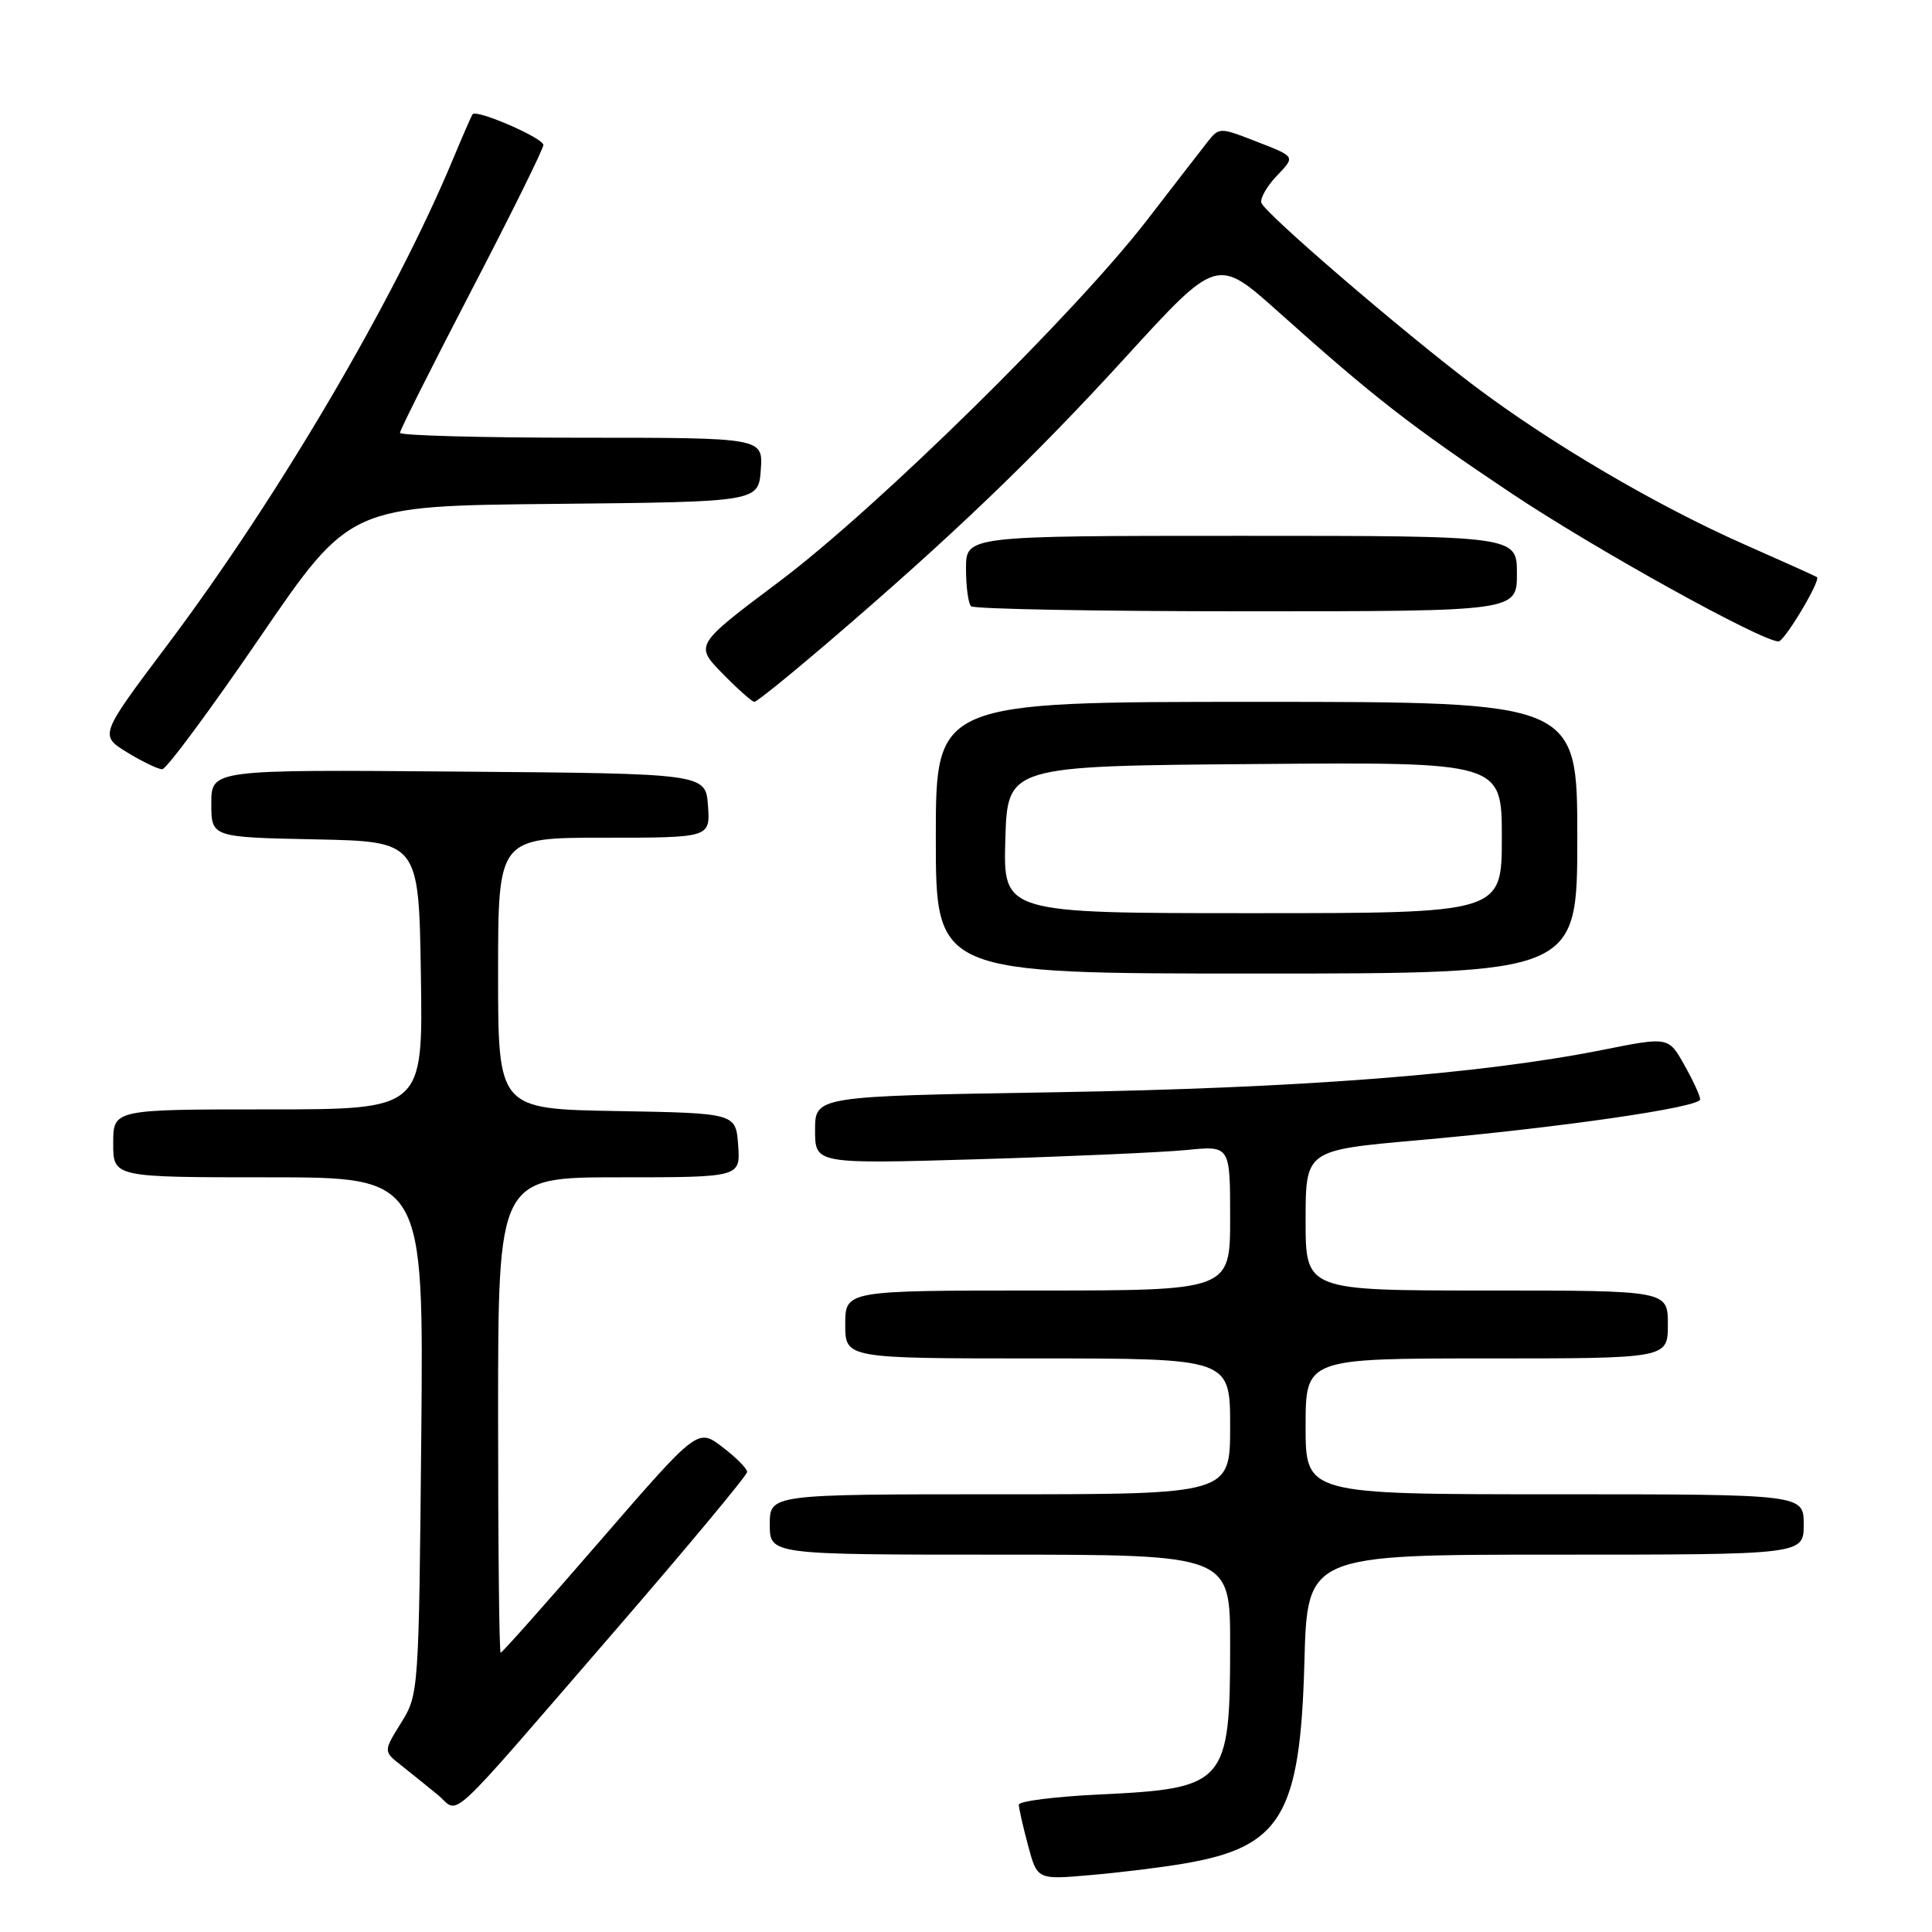 <?xml version="1.0" encoding="UTF-8" standalone="no"?>
<!DOCTYPE svg PUBLIC "-//W3C//DTD SVG 1.1//EN" "http://www.w3.org/Graphics/SVG/1.1/DTD/svg11.dtd" >
<svg xmlns="http://www.w3.org/2000/svg" xmlns:xlink="http://www.w3.org/1999/xlink" version="1.1" viewBox="0 0 256 256">
 <g >
 <path fill="currentColor"
d=" M 156.90 246.93 C 169.77 244.74 172.29 240.53 172.84 220.25 C 173.22 206.00 173.22 206.00 206.11 206.00 C 239.00 206.00 239.00 206.00 239.00 202.00 C 239.00 198.00 239.00 198.00 206.00 198.00 C 173.00 198.00 173.00 198.00 173.00 189.00 C 173.00 180.00 173.00 180.00 197.00 180.00 C 221.00 180.00 221.00 180.00 221.00 175.50 C 221.00 171.00 221.00 171.00 197.00 171.00 C 173.00 171.00 173.00 171.00 173.00 161.71 C 173.00 152.41 173.00 152.41 187.75 151.10 C 206.70 149.42 225.29 146.73 225.28 145.67 C 225.28 145.22 224.34 143.16 223.18 141.11 C 221.08 137.37 221.08 137.37 212.29 139.13 C 196.08 142.35 172.27 144.19 139.75 144.73 C 108.00 145.25 108.00 145.25 108.00 149.75 C 108.00 154.24 108.00 154.24 129.75 153.60 C 141.71 153.24 154.09 152.69 157.25 152.38 C 163.00 151.80 163.00 151.80 163.00 161.40 C 163.00 171.00 163.00 171.00 137.50 171.00 C 112.00 171.00 112.00 171.00 112.00 175.50 C 112.00 180.00 112.00 180.00 137.50 180.00 C 163.00 180.00 163.00 180.00 163.00 189.00 C 163.00 198.00 163.00 198.00 132.50 198.00 C 102.00 198.00 102.00 198.00 102.00 202.00 C 102.00 206.00 102.00 206.00 132.50 206.00 C 163.00 206.00 163.00 206.00 163.00 217.93 C 163.00 236.34 162.44 236.98 145.83 237.77 C 139.87 238.05 135.00 238.66 135.00 239.13 C 135.00 239.59 135.55 242.02 136.22 244.52 C 137.44 249.08 137.44 249.08 144.47 248.46 C 148.34 248.13 153.93 247.44 156.90 246.93 Z  M 81.41 216.17 C 91.08 204.99 99.00 195.48 99.00 195.04 C 99.00 194.60 97.53 193.11 95.72 191.74 C 92.45 189.24 92.45 189.24 79.56 204.12 C 72.48 212.30 66.53 219.00 66.34 219.00 C 66.15 219.00 66.00 204.82 66.00 187.50 C 66.00 156.00 66.00 156.00 82.06 156.00 C 98.11 156.00 98.11 156.00 97.81 151.75 C 97.50 147.50 97.50 147.50 81.75 147.22 C 66.00 146.95 66.00 146.95 66.00 128.97 C 66.00 111.00 66.00 111.00 80.06 111.00 C 94.11 111.00 94.11 111.00 93.81 106.75 C 93.50 102.50 93.50 102.50 60.75 102.24 C 28.00 101.97 28.00 101.97 28.00 106.46 C 28.00 110.94 28.00 110.94 41.75 111.22 C 55.50 111.50 55.50 111.50 55.77 129.25 C 56.05 147.00 56.05 147.00 35.52 147.00 C 15.00 147.00 15.00 147.00 15.00 151.50 C 15.00 156.00 15.00 156.00 35.57 156.00 C 56.14 156.00 56.14 156.00 55.82 190.25 C 55.50 224.19 55.48 224.53 53.15 228.28 C 50.80 232.06 50.80 232.06 53.15 233.91 C 54.44 234.93 56.62 236.69 58.00 237.82 C 61.03 240.31 58.44 242.71 81.41 216.17 Z  M 209.00 111.00 C 209.00 93.00 209.00 93.00 166.50 93.00 C 124.00 93.00 124.00 93.00 124.00 111.00 C 124.00 129.00 124.00 129.00 166.50 129.00 C 209.00 129.00 209.00 129.00 209.00 111.00 Z  M 34.43 84.47 C 46.35 67.03 46.35 67.03 73.43 66.77 C 100.50 66.50 100.50 66.50 100.81 62.25 C 101.11 58.00 101.11 58.00 77.06 58.00 C 63.83 58.00 53.00 57.71 53.00 57.35 C 53.00 56.98 57.28 48.47 62.50 38.42 C 67.72 28.38 72.00 19.73 72.00 19.21 C 72.00 18.29 63.13 14.44 62.62 15.14 C 62.47 15.34 61.32 17.98 60.06 21.00 C 52.31 39.64 36.86 65.92 22.17 85.47 C 13.18 97.43 13.18 97.43 16.84 99.69 C 18.85 100.92 20.95 101.93 21.50 101.93 C 22.05 101.92 27.87 94.06 34.43 84.47 Z  M 109.57 85.25 C 126.06 71.14 136.91 60.74 149.16 47.32 C 161.27 34.06 161.27 34.06 169.39 41.32 C 182.01 52.62 186.97 56.48 200.34 65.41 C 211.36 72.77 233.45 85.01 235.67 84.99 C 236.46 84.98 241.29 76.90 240.76 76.47 C 240.61 76.36 236.33 74.43 231.23 72.18 C 219.56 67.03 205.45 58.75 195.33 51.11 C 185.81 43.92 167.64 28.30 167.14 26.88 C 166.95 26.32 167.81 24.77 169.06 23.43 C 171.70 20.63 171.84 20.85 166.03 18.58 C 161.69 16.89 161.50 16.90 160.03 18.77 C 159.19 19.84 155.59 24.49 152.03 29.11 C 142.49 41.49 116.19 67.35 103.28 77.04 C 92.05 85.47 92.05 85.47 95.73 89.24 C 97.75 91.31 99.66 93.00 99.96 93.00 C 100.27 93.00 104.59 89.51 109.57 85.25 Z  M 201.00 76.00 C 201.00 71.00 201.00 71.00 164.50 71.00 C 128.00 71.00 128.00 71.00 128.00 75.33 C 128.00 77.72 128.30 79.97 128.67 80.33 C 129.03 80.70 145.46 81.00 165.17 81.00 C 201.00 81.00 201.00 81.00 201.00 76.00 Z  M 133.21 111.25 C 133.50 101.50 133.50 101.50 166.25 101.24 C 199.00 100.97 199.00 100.97 199.00 110.99 C 199.00 121.00 199.00 121.00 165.96 121.00 C 132.93 121.00 132.93 121.00 133.21 111.25 Z "/>
</g>
</svg>